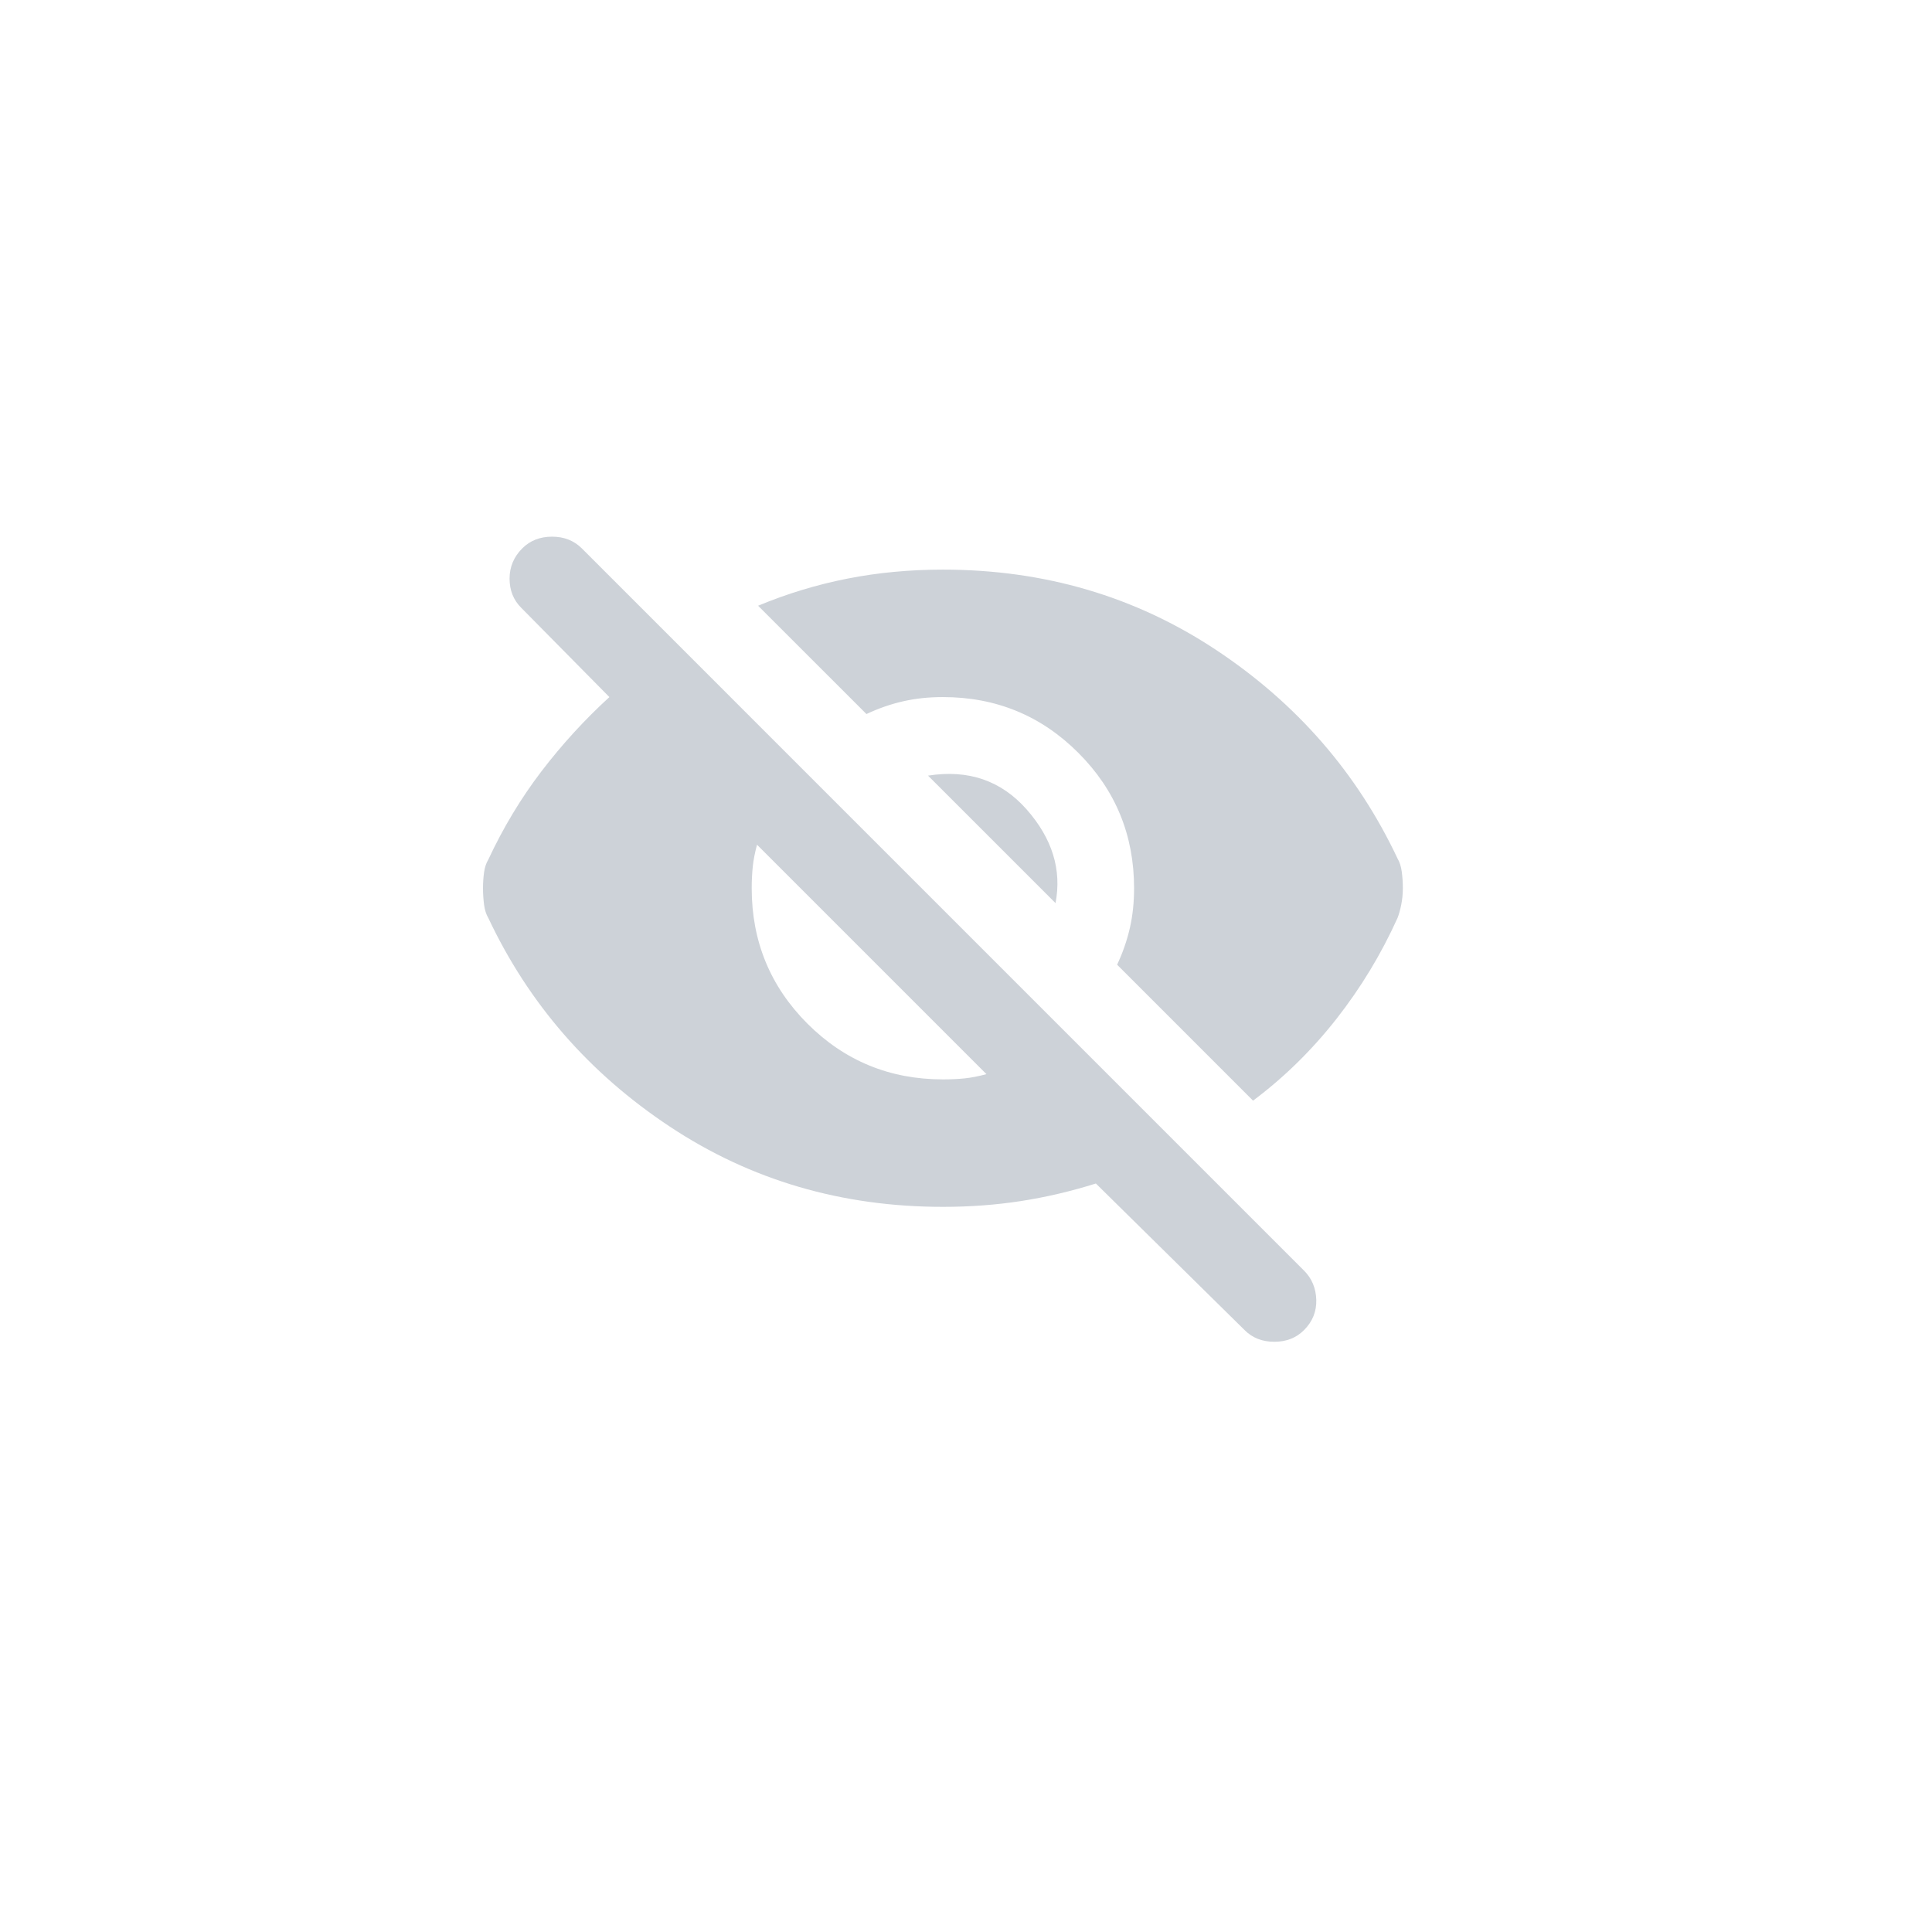 <svg width="36" height="36" viewBox="0 0 36 36" fill="none" xmlns="http://www.w3.org/2000/svg">
<path d="M23.349 20.509L20.816 17.976C20.921 17.752 21 17.524 21.053 17.293C21.106 17.062 21.132 16.815 21.132 16.551C21.132 15.562 20.786 14.72 20.093 14.028C19.401 13.335 18.559 12.989 17.57 12.989C17.306 12.989 17.058 13.015 16.828 13.068C16.597 13.12 16.369 13.2 16.145 13.305L14.126 11.287C14.667 11.062 15.221 10.894 15.789 10.782C16.356 10.67 16.95 10.614 17.57 10.614C19.457 10.614 21.152 11.112 22.656 12.108C24.16 13.104 25.288 14.4 26.041 15.997C26.08 16.063 26.107 16.145 26.12 16.244C26.133 16.343 26.14 16.445 26.14 16.551C26.14 16.657 26.13 16.759 26.11 16.858C26.09 16.957 26.067 17.039 26.041 17.105C25.737 17.778 25.358 18.405 24.903 18.985C24.447 19.566 23.93 20.074 23.349 20.509ZM23.191 24.784L20.42 22.053C19.958 22.198 19.493 22.307 19.024 22.38C18.556 22.452 18.071 22.488 17.57 22.488C15.683 22.488 13.988 21.991 12.483 20.994C10.979 19.998 9.851 18.702 9.099 17.105C9.059 17.039 9.033 16.957 9.02 16.858C9.007 16.759 9 16.657 9 16.551C9 16.445 9.007 16.346 9.02 16.254C9.033 16.162 9.059 16.083 9.099 16.017C9.376 15.423 9.706 14.875 10.088 14.374C10.471 13.873 10.893 13.411 11.355 12.989L9.713 11.326C9.567 11.181 9.495 10.999 9.495 10.782C9.495 10.564 9.574 10.376 9.732 10.218C9.877 10.073 10.062 10 10.287 10C10.511 10 10.695 10.073 10.841 10.218L24.299 23.676C24.444 23.821 24.52 24.003 24.527 24.22C24.533 24.438 24.457 24.626 24.299 24.784C24.154 24.93 23.969 25.002 23.745 25.002C23.52 25.002 23.336 24.93 23.191 24.784ZM17.57 20.113C17.715 20.113 17.85 20.107 17.976 20.094C18.101 20.081 18.236 20.054 18.381 20.015L14.106 15.74C14.067 15.885 14.04 16.02 14.027 16.145C14.014 16.271 14.007 16.406 14.007 16.551C14.007 17.541 14.354 18.382 15.046 19.075C15.739 19.767 16.58 20.113 17.57 20.113ZM19.668 16.828L17.293 14.453C18.045 14.334 18.658 14.546 19.133 15.086C19.608 15.627 19.787 16.208 19.668 16.828Z" fill="#CDD2D8"/>
</svg>
